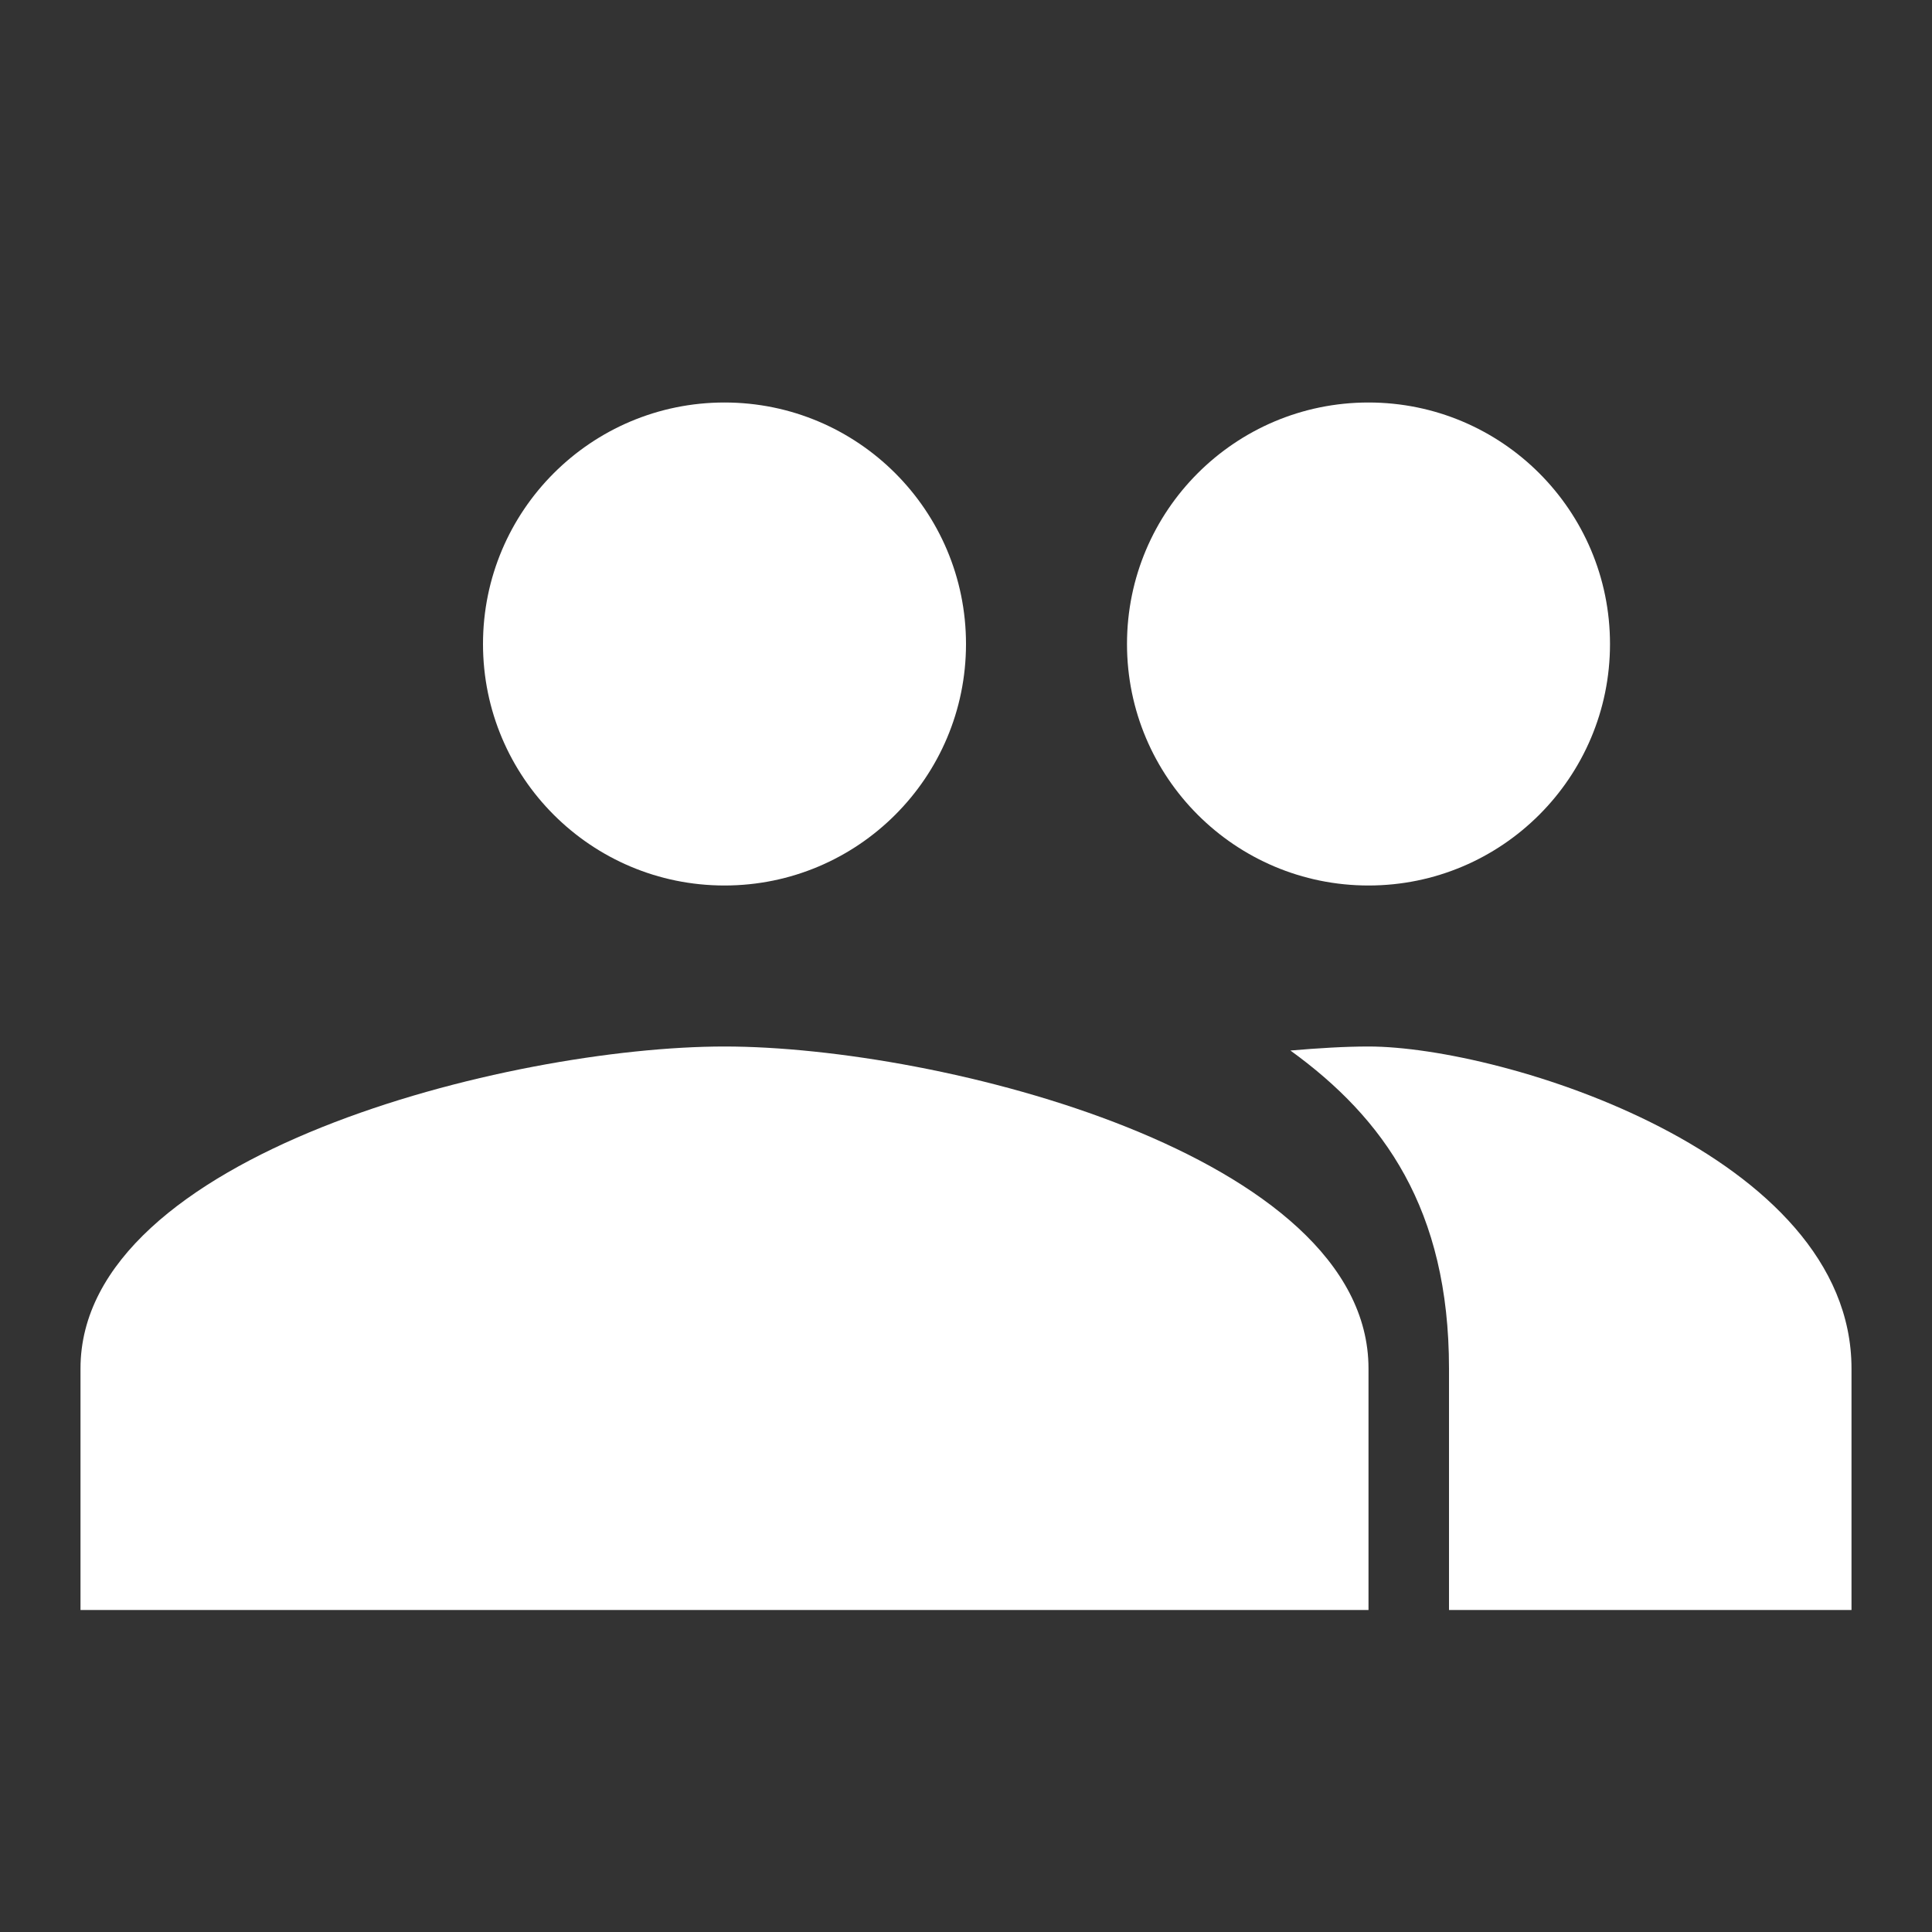 <svg width="24" height="24" viewBox="0 0 24 24" fill="none" xmlns="http://www.w3.org/2000/svg">
<rect x="0" y="0" width="24" height="24" fill="#333333" stroke="none"/>
<circle cx="9" cy="8" r="3" fill="white"/>
<circle cx="17" cy="8" r="3" fill="white"/>
<path d="M9 13C6.33 13 1 14.34 1 17V20H17V17C17 14.34 11.67 13 9 13Z" fill="white"/>
<path d="M17 13C16.71 13 16.38 13.02 16.03 13.05C17.19 13.89 18 15.02 18 17V20H23V17C23 14.34 18.67 13 17 13Z" fill="white"/>
</svg>